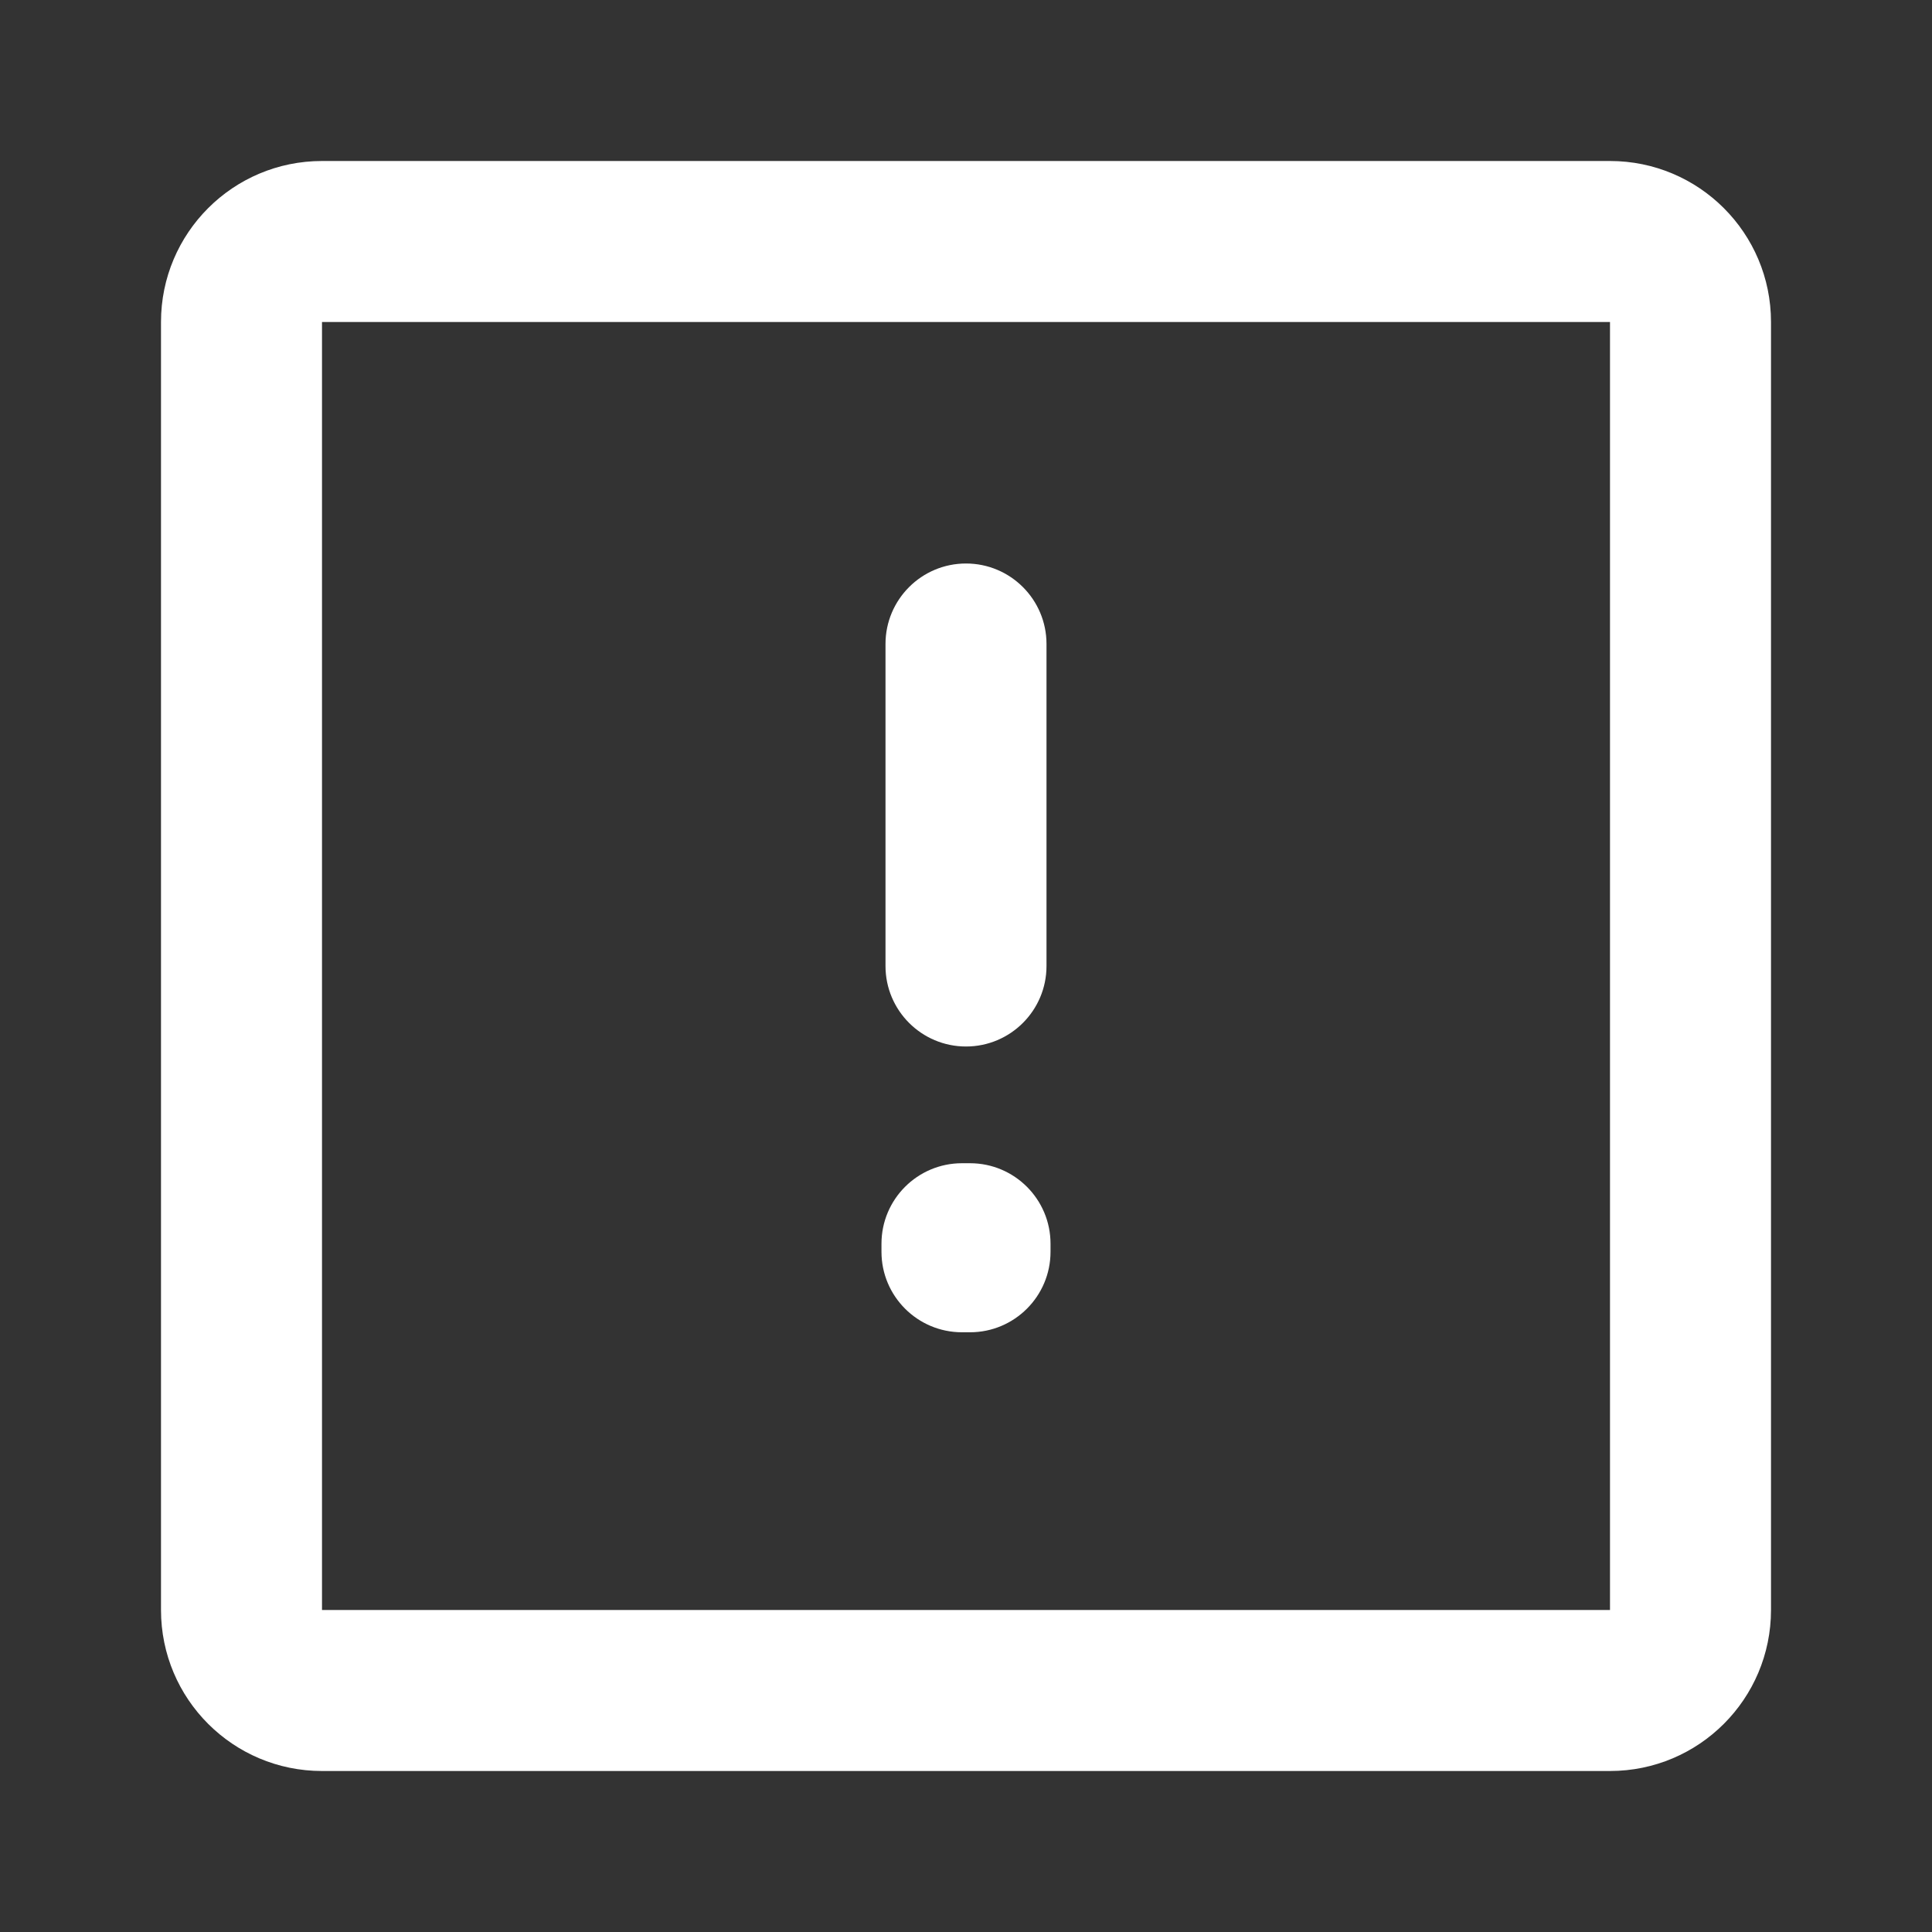 <svg width="24" height="24" viewBox="0 0 24 24" fill="none" xmlns="http://www.w3.org/2000/svg">
<rect x="0" y="0" width="24" height="24" fill="#333333" stroke="none"/>
<path fill-rule="evenodd" clip-rule="evenodd" d="M2 4C2 2.895 2.895 2 4 2H20C21.105 2 22 2.895 22 4V20C22 21.105 21.105 22 20 22H4C2.895 22 2 21.105 2 20V4ZM20 4L4 4V20H20V4ZM12 7C12.552 7 13 7.448 13 8L13 12C13 12.552 12.552 13 12 13C11.448 13 11 12.552 11 12L11 8C11 7.448 11.448 7 12 7ZM10.95 15.45C10.95 14.898 11.398 14.45 11.95 14.45H12.05C12.602 14.45 13.05 14.898 13.05 15.45V15.55C13.05 16.102 12.602 16.55 12.05 16.55H11.95C11.398 16.55 10.95 16.102 10.95 15.55V15.45Z" fill="white"/>
</svg>
